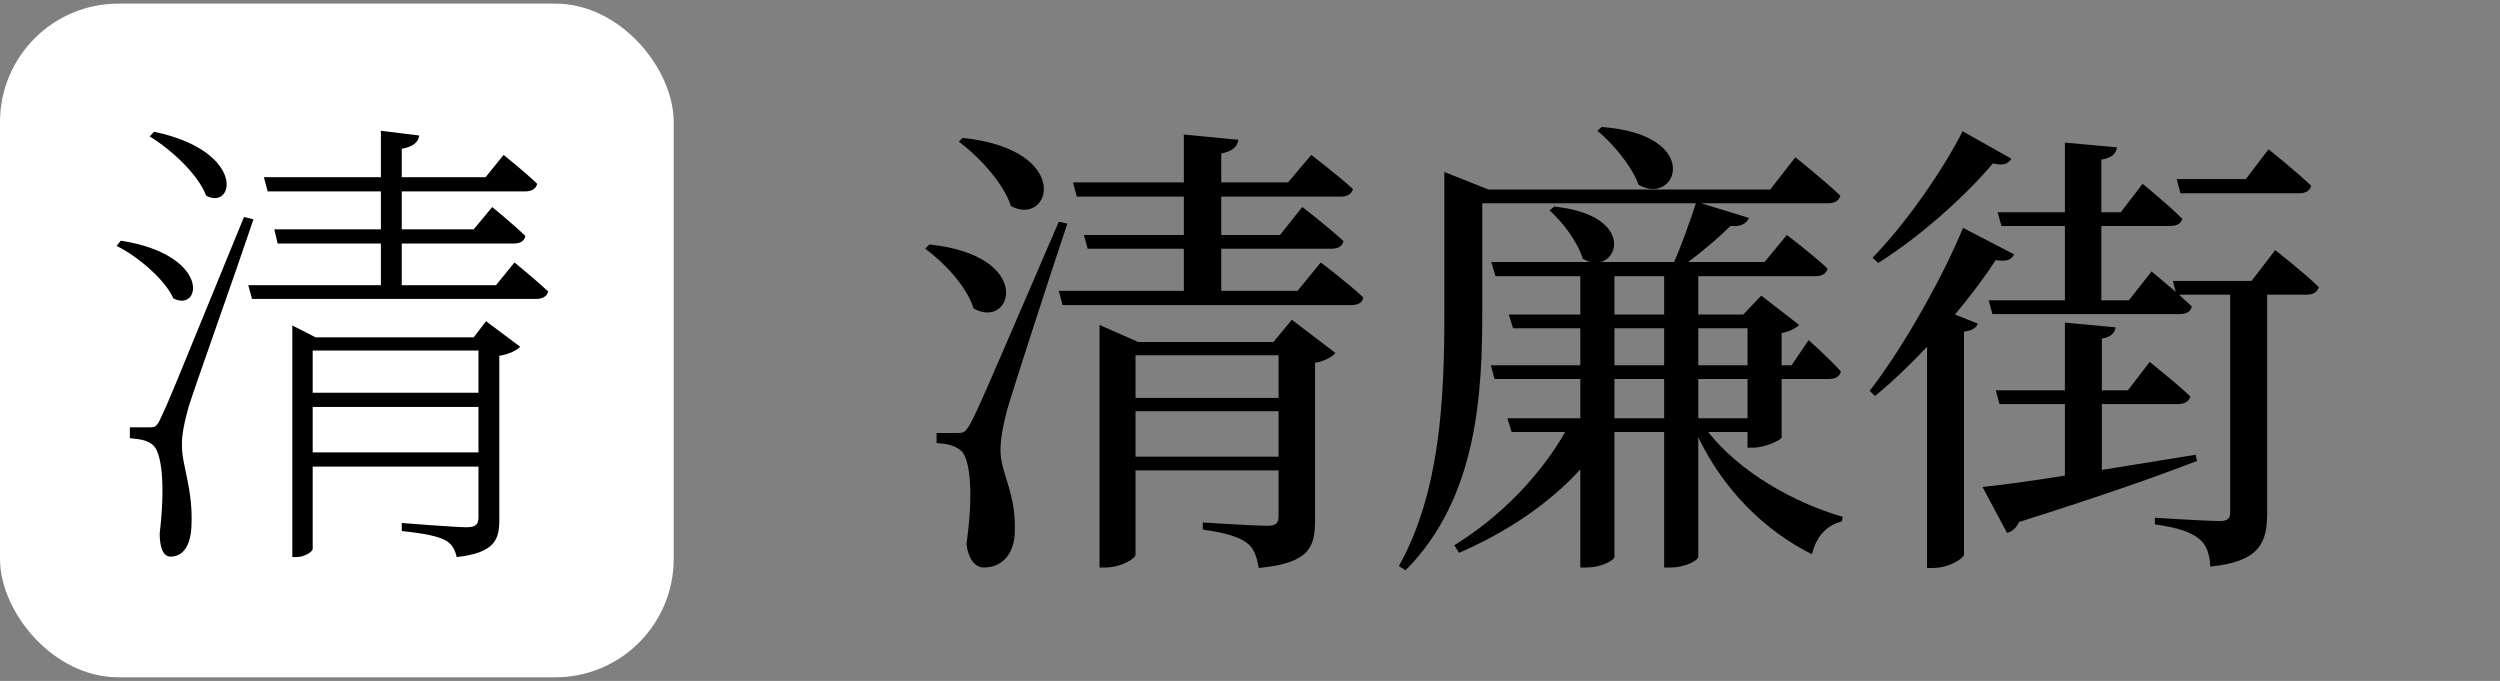<svg width="3800" height="1035" viewBox="0 0 3800 1035" fill="none" xmlns="http://www.w3.org/2000/svg">
<rect x="0" y="0" width="3800" height="1035" fill="#808080" stroke="none"/>
<g clip-path="url(#clip0_410_5)">
<g clip-path="url(#clip1_410_5)">
<rect y="5.5" width="1024" height="1024" rx="180" fill="white"/>
<path d="M227.6 207.42C260.72 227.58 301.76 265.74 313.28 297.42C356.48 320.46 374.48 229.74 234.08 200.22L227.6 207.42ZM177.2 373.74C210.32 390.3 250.64 424.86 263.6 453.66C306.08 475.26 321.2 387.42 183.68 365.82L177.2 373.74ZM370.88 329.82C256.4 609.9 256.4 609.9 244.88 634.38C238.4 648.78 235.52 649.5 228.32 649.5H197.36V666.06C213.2 667.5 222.56 668.94 231.2 675.42C246.32 685.5 251.36 738.06 242.72 810.78C242.72 831.66 247.76 846.06 259.28 846.06C278.72 846.06 289.52 828.78 290.96 800.7C293.84 743.82 276.56 707.82 276.56 678.3C275.84 661.02 280.88 639.42 286.64 618.54C296.72 586.14 355.76 421.26 385.28 333.42L370.88 329.82ZM475.28 687.66V618.54H727.28V687.66H475.28ZM727.28 532.86V596.94H475.28V532.86H727.28ZM720.08 512.7H479.6L444.32 494.7V846.78H450.08C463.76 846.78 475.28 838.14 475.28 834.54V709.26H727.28V785.58C727.28 797.1 723.68 801.42 708.56 801.42C692.72 801.42 610.64 794.94 610.64 794.94V807.18C645.2 810.78 666.08 815.1 677.6 821.58C687.68 827.34 692 836.7 694.16 846.78C752.48 840.3 758.96 819.42 758.96 790.62V540.78C773.36 538.62 786.32 532.14 790.64 527.1L738.8 488.22L720.08 512.7ZM753.92 433.5H610.64V370.14H780.56C790.64 370.14 797.12 366.54 798.56 358.62C779.12 339.9 748.16 314.7 748.16 314.7L720.08 348.54H610.64V290.94H797.84C807.92 290.94 814.4 287.34 816.56 279.42C796.4 259.98 765.44 235.5 765.44 235.5L738.08 269.34H610.64V226.14C627.92 223.26 635.84 216.06 637.28 205.98L578.96 198.78V269.34H401.12L406.88 290.94H578.96V348.54H416.96L422 370.14H578.96V433.5H377.36L383.12 454.38H814.4C824.48 454.38 831.68 450.78 833.12 442.86C812.96 424.14 782 398.94 782 398.94L753.92 433.5Z" fill="black"/>
</g>
<path d="M1457.44 215.32C1488.4 238.36 1525.12 277.96 1536.64 313.24C1597.12 345.64 1632.4 227.56 1463.2 209.56L1457.44 215.32ZM1406.32 378.04C1435.12 398.92 1469.68 435.64 1479.76 468.76C1538.08 502.6 1574.8 388.84 1412.8 371.56L1406.32 378.04ZM1609.36 337C1488.4 617.8 1488.4 617.8 1475.44 643C1467.52 657.4 1464.64 658.12 1456 658.12H1423.6V673.24C1439.44 674.68 1450.24 676.84 1459.6 684.04C1475.44 694.84 1479.76 753.88 1468.96 826.6C1471.84 850.36 1482.64 862.6 1495.6 862.6C1523.68 862.6 1540.96 841.72 1542.4 810.76C1545.28 751 1521.52 720.04 1520.8 686.92C1520.08 668.92 1525.12 645.16 1530.88 622.84C1540.96 588.28 1593.52 426.28 1622.32 339.88L1609.36 337ZM1726 694.12V625H1943.44V694.12H1726ZM1943.44 540.04V604.84H1726V540.04H1943.44ZM1935.52 519.88H1730.32L1671.28 493.96V862.6H1679.92C1704.4 862.6 1726 848.92 1726 843.16V715H1943.44V784.12C1943.44 794.92 1939.84 799.24 1926.16 799.24C1909.6 799.24 1828.24 794.2 1828.24 794.2V805C1864.24 810.04 1883.68 816.52 1895.2 825.16C1906.72 833.8 1910.32 846.76 1913.2 863.32C1990.24 856.12 1998.88 831.64 1998.88 791.32V551.56C2014 548.68 2025.52 542.2 2029.84 536.44L1963.6 486.04L1935.52 519.88ZM1972.24 442.12H1856.32V378.04H2023.36C2033.44 378.04 2040.64 374.44 2042.08 366.52C2018.32 344.2 1979.44 314.68 1979.44 314.68L1945.6 357.16H1856.32V298.84H2037.76C2047.84 298.84 2054.32 295.24 2056.48 287.32C2032 265 1993.12 235.48 1993.12 235.48L1957.84 277.24H1856.32V233.32C1874.32 229.72 1880.8 222.52 1882.24 212.44L1799.44 204.52V277.24H1630.96L1636.72 298.84H1799.44V357.16H1647.52L1653.28 378.04H1799.44V442.12H1609.36L1615.12 463.72H2053.6C2064.4 463.72 2070.88 460.12 2072.32 452.2C2047.84 429.16 2007.52 398.92 2007.52 398.92L1972.24 442.12ZM2428 198.76C2451.76 218.2 2480.56 252.76 2490.64 280.84C2548.96 314.68 2590 204.52 2434.48 193L2428 198.76ZM2453.92 635.8V576.04H2529.52V635.8H2453.92ZM2453.92 499H2529.52V555.16H2453.92V499ZM2453.92 419.8H2529.52V478.12H2453.92V419.8ZM2656.24 499V555.16H2581.36V499H2656.24ZM2656.24 635.8H2581.36V576.04H2656.24V635.8ZM2656.24 656.68V680.44H2664.88C2682.16 680.44 2708.08 668.92 2708.08 664.6V576.04H2780.08C2789.44 576.04 2796.64 572.44 2798.08 564.52C2780.08 544.36 2749.12 517 2749.12 517L2723.2 555.16H2708.08V506.2C2720.32 504.04 2730.4 498.28 2734.72 493.96L2677.12 449.32L2649.76 478.12H2581.36V419.8H2759.2C2769.28 419.8 2775.76 416.2 2777.92 408.28C2754.16 385.96 2716 357.16 2716 357.16L2682.16 398.2H2566.24C2590 380.2 2613.76 360.04 2630.32 343.48C2646.16 344.92 2654.8 339.88 2658.4 331.24L2585.68 308.92H2778.64C2788.72 308.92 2795.2 305.32 2797.36 297.4C2771.44 272.92 2728.96 239.08 2728.96 239.08L2690.8 288.04H2262.4L2195.44 261.4V473.8C2195.44 604.84 2189.68 746.68 2126.32 860.44L2136.4 866.92C2246.56 756.04 2253.04 596.2 2253.04 473.08V308.92H2577.76C2569.12 335.56 2556.16 372.28 2544.64 398.2H2433.76C2465.44 388.12 2469.76 325.48 2362.48 313.96L2355.28 319.72C2374.72 337 2398.48 367.96 2405.68 393.16C2409.28 395.32 2413.6 397.48 2417.2 398.2H2266.72L2273.2 419.8H2402.08V478.12H2293.36L2299.84 499H2402.08V555.16H2266L2271.76 576.04H2402.08V635.8H2291.2L2297.68 656.68H2379.04C2341.6 722.2 2281.84 784.84 2210.56 828.76L2217.76 840.28C2291.2 808.6 2354.56 765.4 2402.08 713.56V862.6H2410.72C2436.64 862.6 2453.92 850.36 2453.92 846.76V656.68H2529.52V862.6H2538.16C2564.8 862.6 2581.36 850.36 2581.36 846.76V664.6C2620.24 745.24 2682.16 806.44 2754.16 842.44C2760.64 815.08 2777.2 797.8 2799.52 792.76L2800.96 785.56C2726.08 763.96 2644 717.16 2596.48 656.68H2656.24ZM3494.32 293.8C3504.4 293.8 3510.88 290.2 3513.04 282.28C3488.56 259.24 3448.24 226.84 3448.24 226.84L3413.68 272.2H3308.56L3314.32 293.8H3494.32ZM2983.12 199.48C2955.76 254.2 2899.6 337 2846.32 391.72L2854.96 399.64C2922.64 357.16 2990.32 294.52 3029.2 248.44C3045.76 252.04 3052.24 249.16 3057.28 241.24L2983.12 199.48ZM2983.84 346.36C2955.76 414.76 2897.44 522.04 2842 594.04L2849.92 601.96C2877.28 579.64 2903.92 553.72 2929.12 527.08V863.32H2938.48C2962.24 863.32 2984.56 848.92 2985.28 843.16V504.04C2998.24 502.6 3004.72 497.56 3006.16 491.8L2971.6 478.12C2996.08 448.6 3017.68 419.8 3033.52 395.32C3050.8 398.2 3057.28 394.6 3061.6 386.68L2983.84 346.36ZM3337.36 691.24C3288.4 699.16 3239.44 707.08 3194.8 714.28V614.2H3310C3320.08 614.2 3327.28 610.6 3329.44 602.68C3305.68 580.36 3267.52 550.12 3267.52 550.12L3234.4 593.32H3194.8V514.84C3209.2 511.96 3214.24 506.2 3215.68 497.56L3138.64 490.36V593.32H3033.52L3039.28 614.2H3138.64V722.92C3085.36 731.56 3040.72 737.32 3013.36 740.2L3050.8 810.04C3058.72 807.88 3065.2 802.12 3068.8 793.48C3191.92 754.6 3278.32 724.36 3339.52 700.6L3337.36 691.24ZM3422.32 427H3302.8L3307.12 443.56C3288.4 427.72 3270.4 412.6 3270.4 412.6L3235.84 456.52H3194.08V343.48H3298.48C3308.56 343.48 3315.04 339.88 3317.2 332.68C3294.16 309.64 3256.72 279.4 3256.72 279.4L3223.6 322.6H3194.08V242.68C3210.64 239.8 3216.4 233.32 3217.84 223.96L3138.64 216.76V322.6H3036.4L3042.16 343.48H3138.64V456.52H3022.72L3028.48 477.4H3312.88C3322.96 477.4 3330.16 473.8 3331.6 465.88C3325.84 460.12 3318.64 454.36 3312.16 447.88H3389.92V778.36C3389.92 788.44 3386.32 792.04 3372.64 792.04C3356.8 792.04 3275.44 787 3275.44 787V797.08C3312.16 802.12 3330.88 809.32 3343.12 819.4C3353.92 828.04 3358.96 843.16 3359.68 861.16C3435.28 853.96 3446.08 823.72 3446.08 780.52V447.88H3505.84C3515.92 447.88 3522.4 444.28 3524.56 436.36C3500.08 412.6 3458.32 380.2 3458.32 380.2L3422.32 427Z" fill="black"/>
</g>
<defs>
<clipPath id="clip0_410_5">
<rect width="3800" height="1035" fill="white"/>
</clipPath>
<clipPath id="clip1_410_5">
<rect y="5.5" width="1024" height="1024" rx="180" fill="white"/>
</clipPath>
</defs>
</svg>
